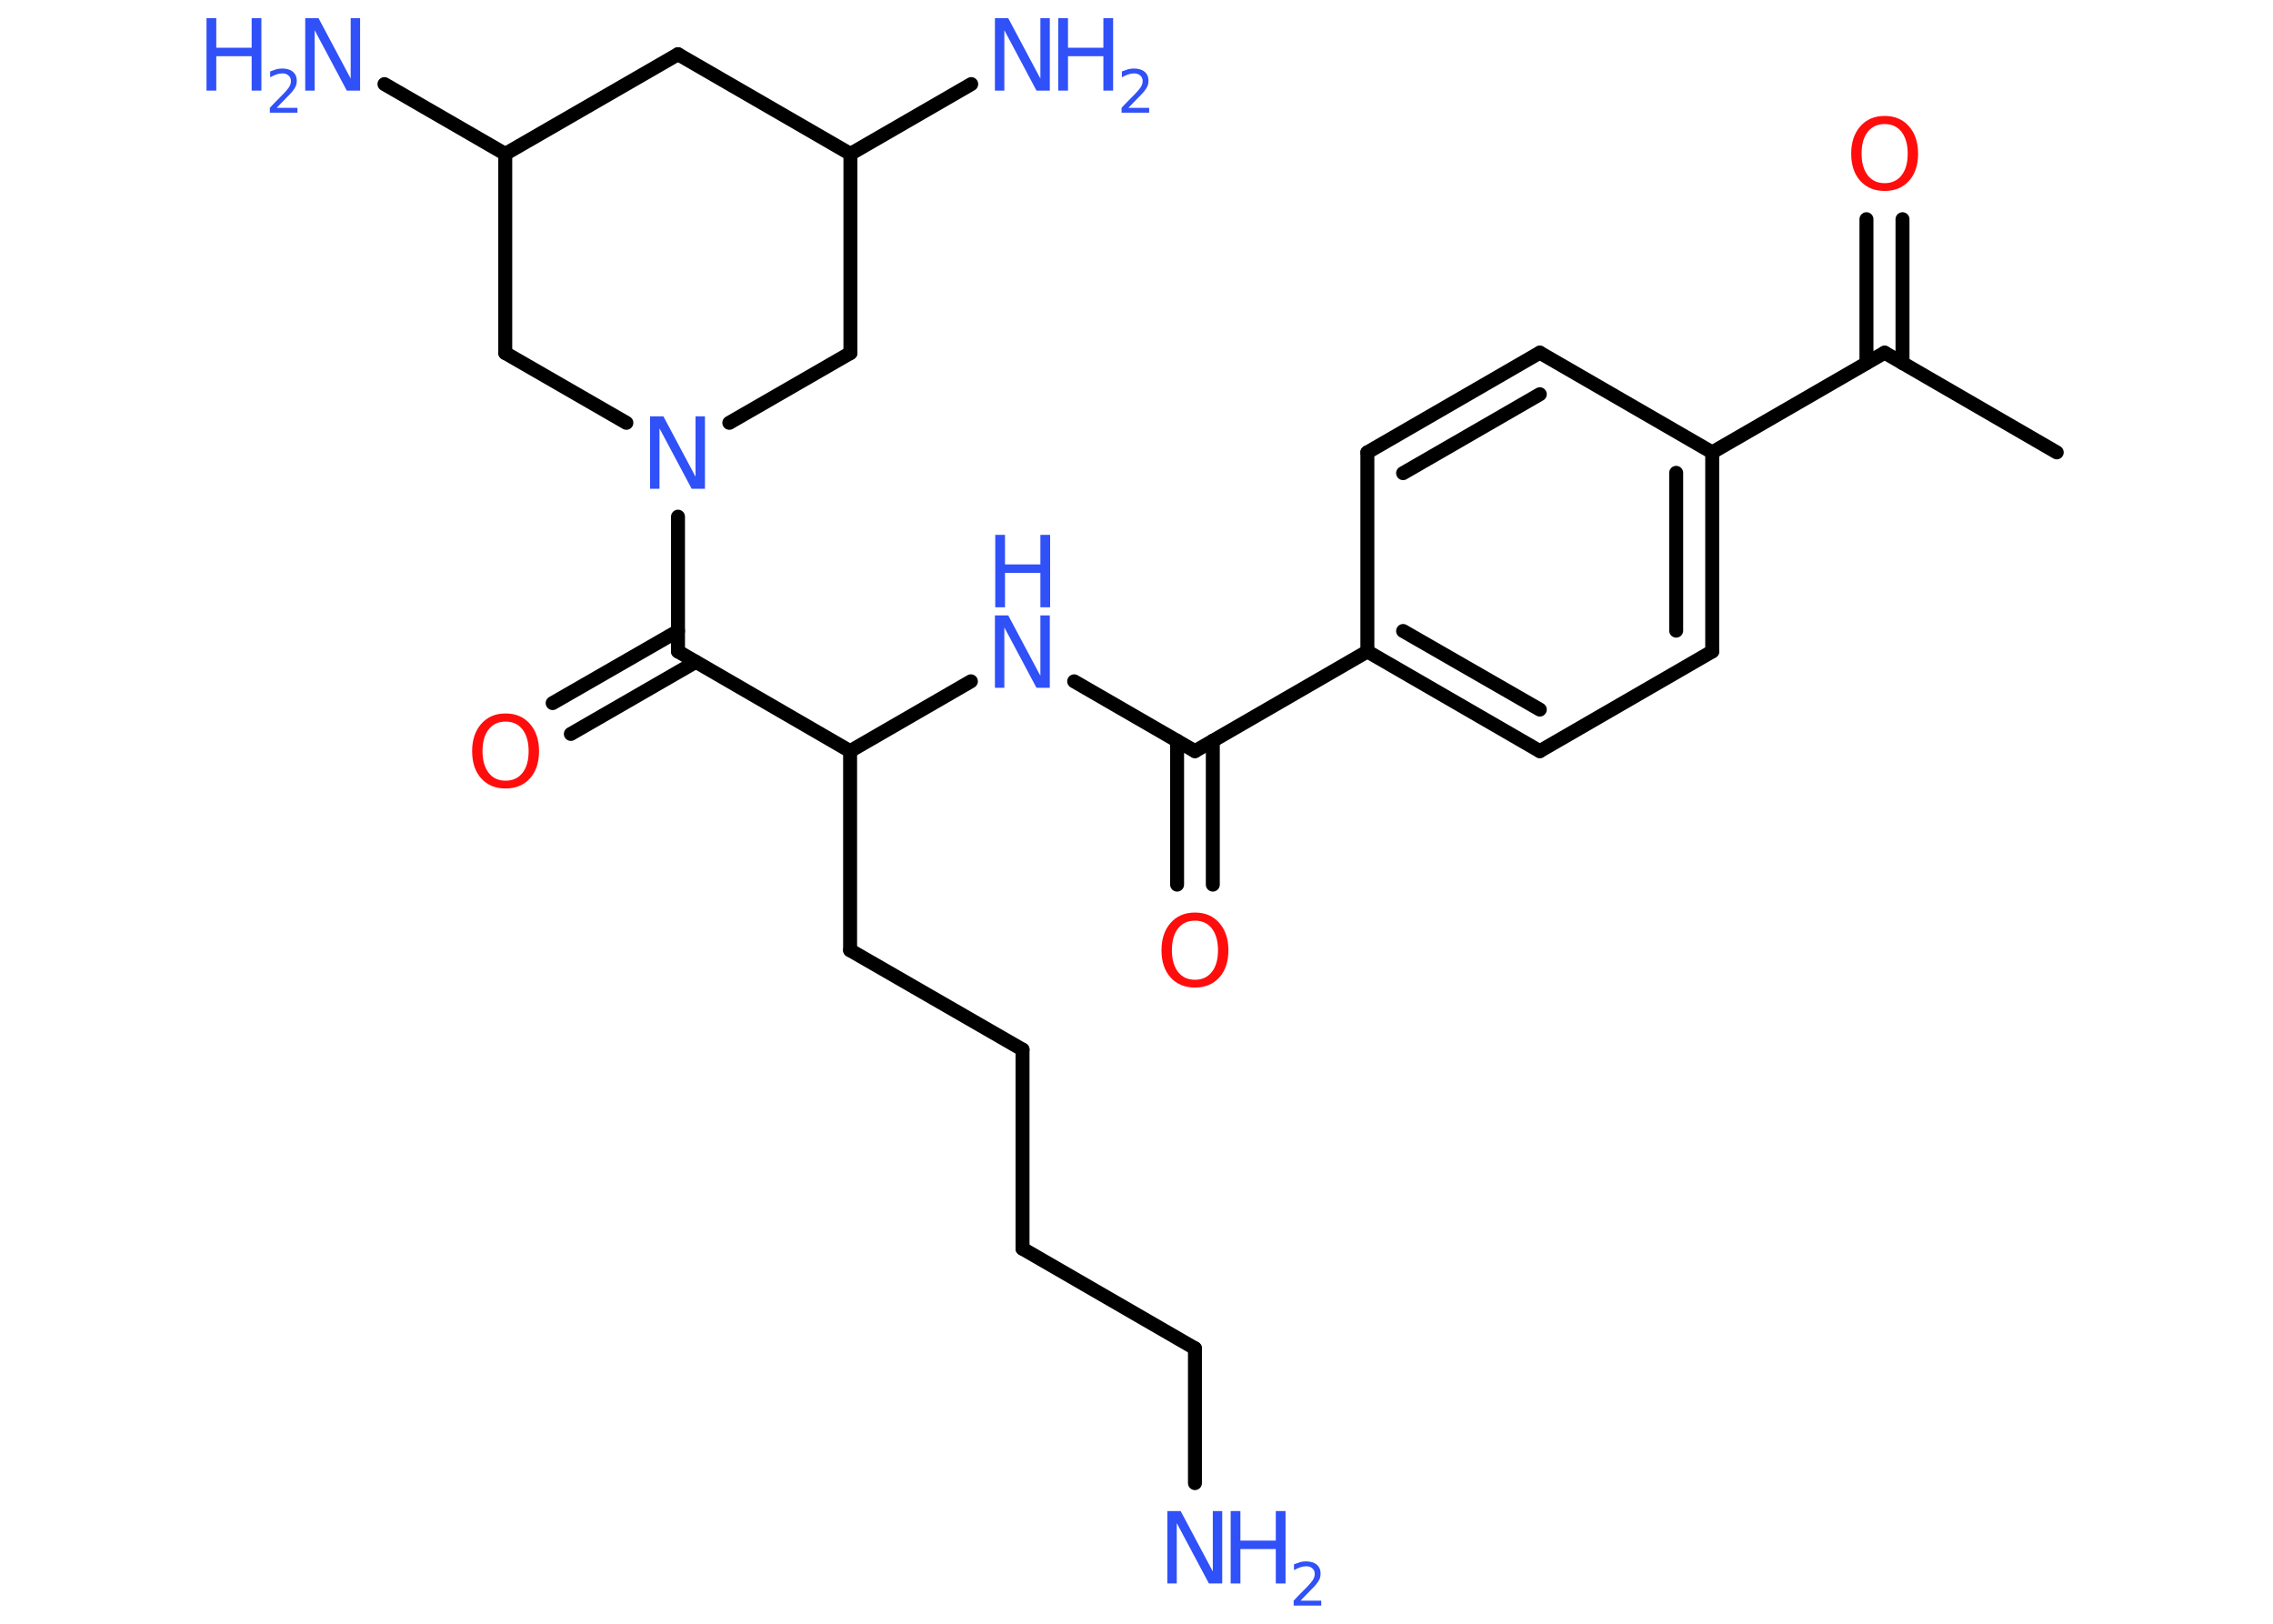 <?xml version='1.0' encoding='UTF-8'?>
<!DOCTYPE svg PUBLIC "-//W3C//DTD SVG 1.1//EN" "http://www.w3.org/Graphics/SVG/1.1/DTD/svg11.dtd">
<svg version='1.2' xmlns='http://www.w3.org/2000/svg' xmlns:xlink='http://www.w3.org/1999/xlink' width='70.0mm' height='50.0mm' viewBox='0 0 70.0 50.0'>
  <desc>Generated by the Chemistry Development Kit (http://github.com/cdk)</desc>
  <g stroke-linecap='round' stroke-linejoin='round' stroke='#000000' stroke-width='.43' fill='#3050F8'>
    <rect x='.0' y='.0' width='70.0' height='50.0' fill='#FFFFFF' stroke='none'/>
    <g id='mol1' class='mol'>
      <line id='mol1bnd1' class='bond' x1='63.34' y1='13.93' x2='58.04' y2='10.86'/>
      <g id='mol1bnd2' class='bond'>
        <line x1='57.48' y1='11.18' x2='57.48' y2='6.75'/>
        <line x1='58.59' y1='11.18' x2='58.59' y2='6.75'/>
      </g>
      <line id='mol1bnd3' class='bond' x1='58.04' y1='10.86' x2='52.73' y2='13.93'/>
      <g id='mol1bnd4' class='bond'>
        <line x1='52.73' y1='20.06' x2='52.73' y2='13.93'/>
        <line x1='51.62' y1='19.42' x2='51.62' y2='14.56'/>
      </g>
      <line id='mol1bnd5' class='bond' x1='52.73' y1='20.06' x2='47.42' y2='23.13'/>
      <g id='mol1bnd6' class='bond'>
        <line x1='42.11' y1='20.06' x2='47.42' y2='23.13'/>
        <line x1='43.21' y1='19.43' x2='47.42' y2='21.85'/>
      </g>
      <line id='mol1bnd7' class='bond' x1='42.11' y1='20.06' x2='36.8' y2='23.13'/>
      <g id='mol1bnd8' class='bond'>
        <line x1='37.35' y1='22.81' x2='37.35' y2='27.24'/>
        <line x1='36.25' y1='22.81' x2='36.25' y2='27.24'/>
      </g>
      <line id='mol1bnd9' class='bond' x1='36.8' y1='23.13' x2='33.08' y2='20.98'/>
      <line id='mol1bnd10' class='bond' x1='29.9' y1='20.98' x2='26.18' y2='23.13'/>
      <line id='mol1bnd11' class='bond' x1='26.18' y1='23.13' x2='26.18' y2='29.26'/>
      <line id='mol1bnd12' class='bond' x1='26.18' y1='29.26' x2='31.49' y2='32.32'/>
      <line id='mol1bnd13' class='bond' x1='31.49' y1='32.32' x2='31.49' y2='38.45'/>
      <line id='mol1bnd14' class='bond' x1='31.49' y1='38.45' x2='36.8' y2='41.52'/>
      <line id='mol1bnd15' class='bond' x1='36.8' y1='41.52' x2='36.8' y2='45.67'/>
      <line id='mol1bnd16' class='bond' x1='26.18' y1='23.13' x2='20.88' y2='20.06'/>
      <g id='mol1bnd17' class='bond'>
        <line x1='21.43' y1='20.38' x2='17.58' y2='22.6'/>
        <line x1='20.88' y1='19.43' x2='17.02' y2='21.65'/>
      </g>
      <line id='mol1bnd18' class='bond' x1='20.88' y1='20.06' x2='20.88' y2='15.91'/>
      <line id='mol1bnd19' class='bond' x1='19.29' y1='13.02' x2='15.56' y2='10.87'/>
      <line id='mol1bnd20' class='bond' x1='15.56' y1='10.87' x2='15.56' y2='4.74'/>
      <line id='mol1bnd21' class='bond' x1='15.56' y1='4.74' x2='11.84' y2='2.59'/>
      <line id='mol1bnd22' class='bond' x1='15.56' y1='4.74' x2='20.88' y2='1.67'/>
      <line id='mol1bnd23' class='bond' x1='20.88' y1='1.67' x2='26.19' y2='4.74'/>
      <line id='mol1bnd24' class='bond' x1='26.19' y1='4.74' x2='29.91' y2='2.59'/>
      <line id='mol1bnd25' class='bond' x1='26.19' y1='4.74' x2='26.19' y2='10.87'/>
      <line id='mol1bnd26' class='bond' x1='22.46' y1='13.02' x2='26.19' y2='10.87'/>
      <line id='mol1bnd27' class='bond' x1='42.11' y1='20.06' x2='42.11' y2='13.93'/>
      <g id='mol1bnd28' class='bond'>
        <line x1='47.42' y1='10.86' x2='42.11' y2='13.93'/>
        <line x1='47.42' y1='12.14' x2='43.21' y2='14.57'/>
      </g>
      <line id='mol1bnd29' class='bond' x1='52.73' y1='13.93' x2='47.42' y2='10.86'/>
      <path id='mol1atm3' class='atom' d='M58.04 3.82q-.33 .0 -.52 .24q-.19 .24 -.19 .67q.0 .42 .19 .67q.19 .24 .52 .24q.33 .0 .52 -.24q.19 -.24 .19 -.67q.0 -.42 -.19 -.67q-.19 -.24 -.52 -.24zM58.04 3.57q.47 .0 .75 .32q.28 .32 .28 .84q.0 .53 -.28 .84q-.28 .31 -.75 .31q-.47 .0 -.75 -.31q-.28 -.31 -.28 -.84q.0 -.52 .28 -.84q.28 -.32 .75 -.32z' stroke='none' fill='#FF0D0D'/>
      <path id='mol1atm9' class='atom' d='M36.8 28.35q-.33 .0 -.52 .24q-.19 .24 -.19 .67q.0 .42 .19 .67q.19 .24 .52 .24q.33 .0 .52 -.24q.19 -.24 .19 -.67q.0 -.42 -.19 -.67q-.19 -.24 -.52 -.24zM36.8 28.1q.47 .0 .75 .32q.28 .32 .28 .84q.0 .53 -.28 .84q-.28 .31 -.75 .31q-.47 .0 -.75 -.31q-.28 -.31 -.28 -.84q.0 -.52 .28 -.84q.28 -.32 .75 -.32z' stroke='none' fill='#FF0D0D'/>
      <g id='mol1atm10' class='atom'>
        <path d='M30.65 18.95h.4l.99 1.86v-1.86h.29v2.23h-.41l-.99 -1.86v1.86h-.29v-2.23z' stroke='none'/>
        <path d='M30.65 16.47h.3v.91h1.09v-.91h.3v2.23h-.3v-1.06h-1.09v1.06h-.3v-2.23z' stroke='none'/>
      </g>
      <g id='mol1atm16' class='atom'>
        <path d='M35.96 46.53h.4l.99 1.86v-1.86h.29v2.23h-.41l-.99 -1.86v1.86h-.29v-2.23z' stroke='none'/>
        <path d='M37.9 46.53h.3v.91h1.09v-.91h.3v2.23h-.3v-1.06h-1.09v1.06h-.3v-2.23z' stroke='none'/>
        <path d='M40.06 49.29h.63v.15h-.85v-.15q.1 -.11 .28 -.29q.18 -.18 .22 -.23q.09 -.1 .12 -.17q.03 -.07 .03 -.13q.0 -.11 -.07 -.17q-.07 -.07 -.19 -.07q-.09 .0 -.18 .03q-.09 .03 -.2 .09v-.18q.11 -.04 .2 -.07q.09 -.02 .17 -.02q.21 .0 .33 .1q.12 .1 .12 .28q.0 .08 -.03 .16q-.03 .07 -.11 .17q-.02 .03 -.14 .15q-.12 .12 -.34 .35z' stroke='none'/>
      </g>
      <path id='mol1atm18' class='atom' d='M15.57 22.22q-.33 .0 -.52 .24q-.19 .24 -.19 .67q.0 .42 .19 .67q.19 .24 .52 .24q.33 .0 .52 -.24q.19 -.24 .19 -.67q.0 -.42 -.19 -.67q-.19 -.24 -.52 -.24zM15.57 21.97q.47 .0 .75 .32q.28 .32 .28 .84q.0 .53 -.28 .84q-.28 .31 -.75 .31q-.47 .0 -.75 -.31q-.28 -.31 -.28 -.84q.0 -.52 .28 -.84q.28 -.32 .75 -.32z' stroke='none' fill='#FF0D0D'/>
      <path id='mol1atm19' class='atom' d='M20.03 12.82h.4l.99 1.86v-1.86h.29v2.23h-.41l-.99 -1.86v1.86h-.29v-2.23z' stroke='none'/>
      <g id='mol1atm22' class='atom'>
        <path d='M9.41 .56h.4l.99 1.86v-1.86h.29v2.23h-.41l-.99 -1.86v1.86h-.29v-2.23z' stroke='none'/>
        <path d='M6.36 .56h.3v.91h1.09v-.91h.3v2.23h-.3v-1.06h-1.09v1.06h-.3v-2.23z' stroke='none'/>
        <path d='M8.53 3.32h.63v.15h-.85v-.15q.1 -.11 .28 -.29q.18 -.18 .22 -.23q.09 -.1 .12 -.17q.03 -.07 .03 -.13q.0 -.11 -.07 -.17q-.07 -.07 -.19 -.07q-.09 .0 -.18 .03q-.09 .03 -.2 .09v-.18q.11 -.04 .2 -.07q.09 -.02 .17 -.02q.21 .0 .33 .1q.12 .1 .12 .28q.0 .08 -.03 .16q-.03 .07 -.11 .17q-.02 .03 -.14 .15q-.12 .12 -.34 .35z' stroke='none'/>
      </g>
      <g id='mol1atm25' class='atom'>
        <path d='M30.65 .56h.4l.99 1.86v-1.86h.29v2.23h-.41l-.99 -1.86v1.86h-.29v-2.23z' stroke='none'/>
        <path d='M32.59 .56h.3v.91h1.09v-.91h.3v2.23h-.3v-1.06h-1.09v1.06h-.3v-2.23z' stroke='none'/>
        <path d='M34.76 3.32h.63v.15h-.85v-.15q.1 -.11 .28 -.29q.18 -.18 .22 -.23q.09 -.1 .12 -.17q.03 -.07 .03 -.13q.0 -.11 -.07 -.17q-.07 -.07 -.19 -.07q-.09 .0 -.18 .03q-.09 .03 -.2 .09v-.18q.11 -.04 .2 -.07q.09 -.02 .17 -.02q.21 .0 .33 .1q.12 .1 .12 .28q.0 .08 -.03 .16q-.03 .07 -.11 .17q-.02 .03 -.14 .15q-.12 .12 -.34 .35z' stroke='none'/>
      </g>
    </g>
  </g>
</svg>
